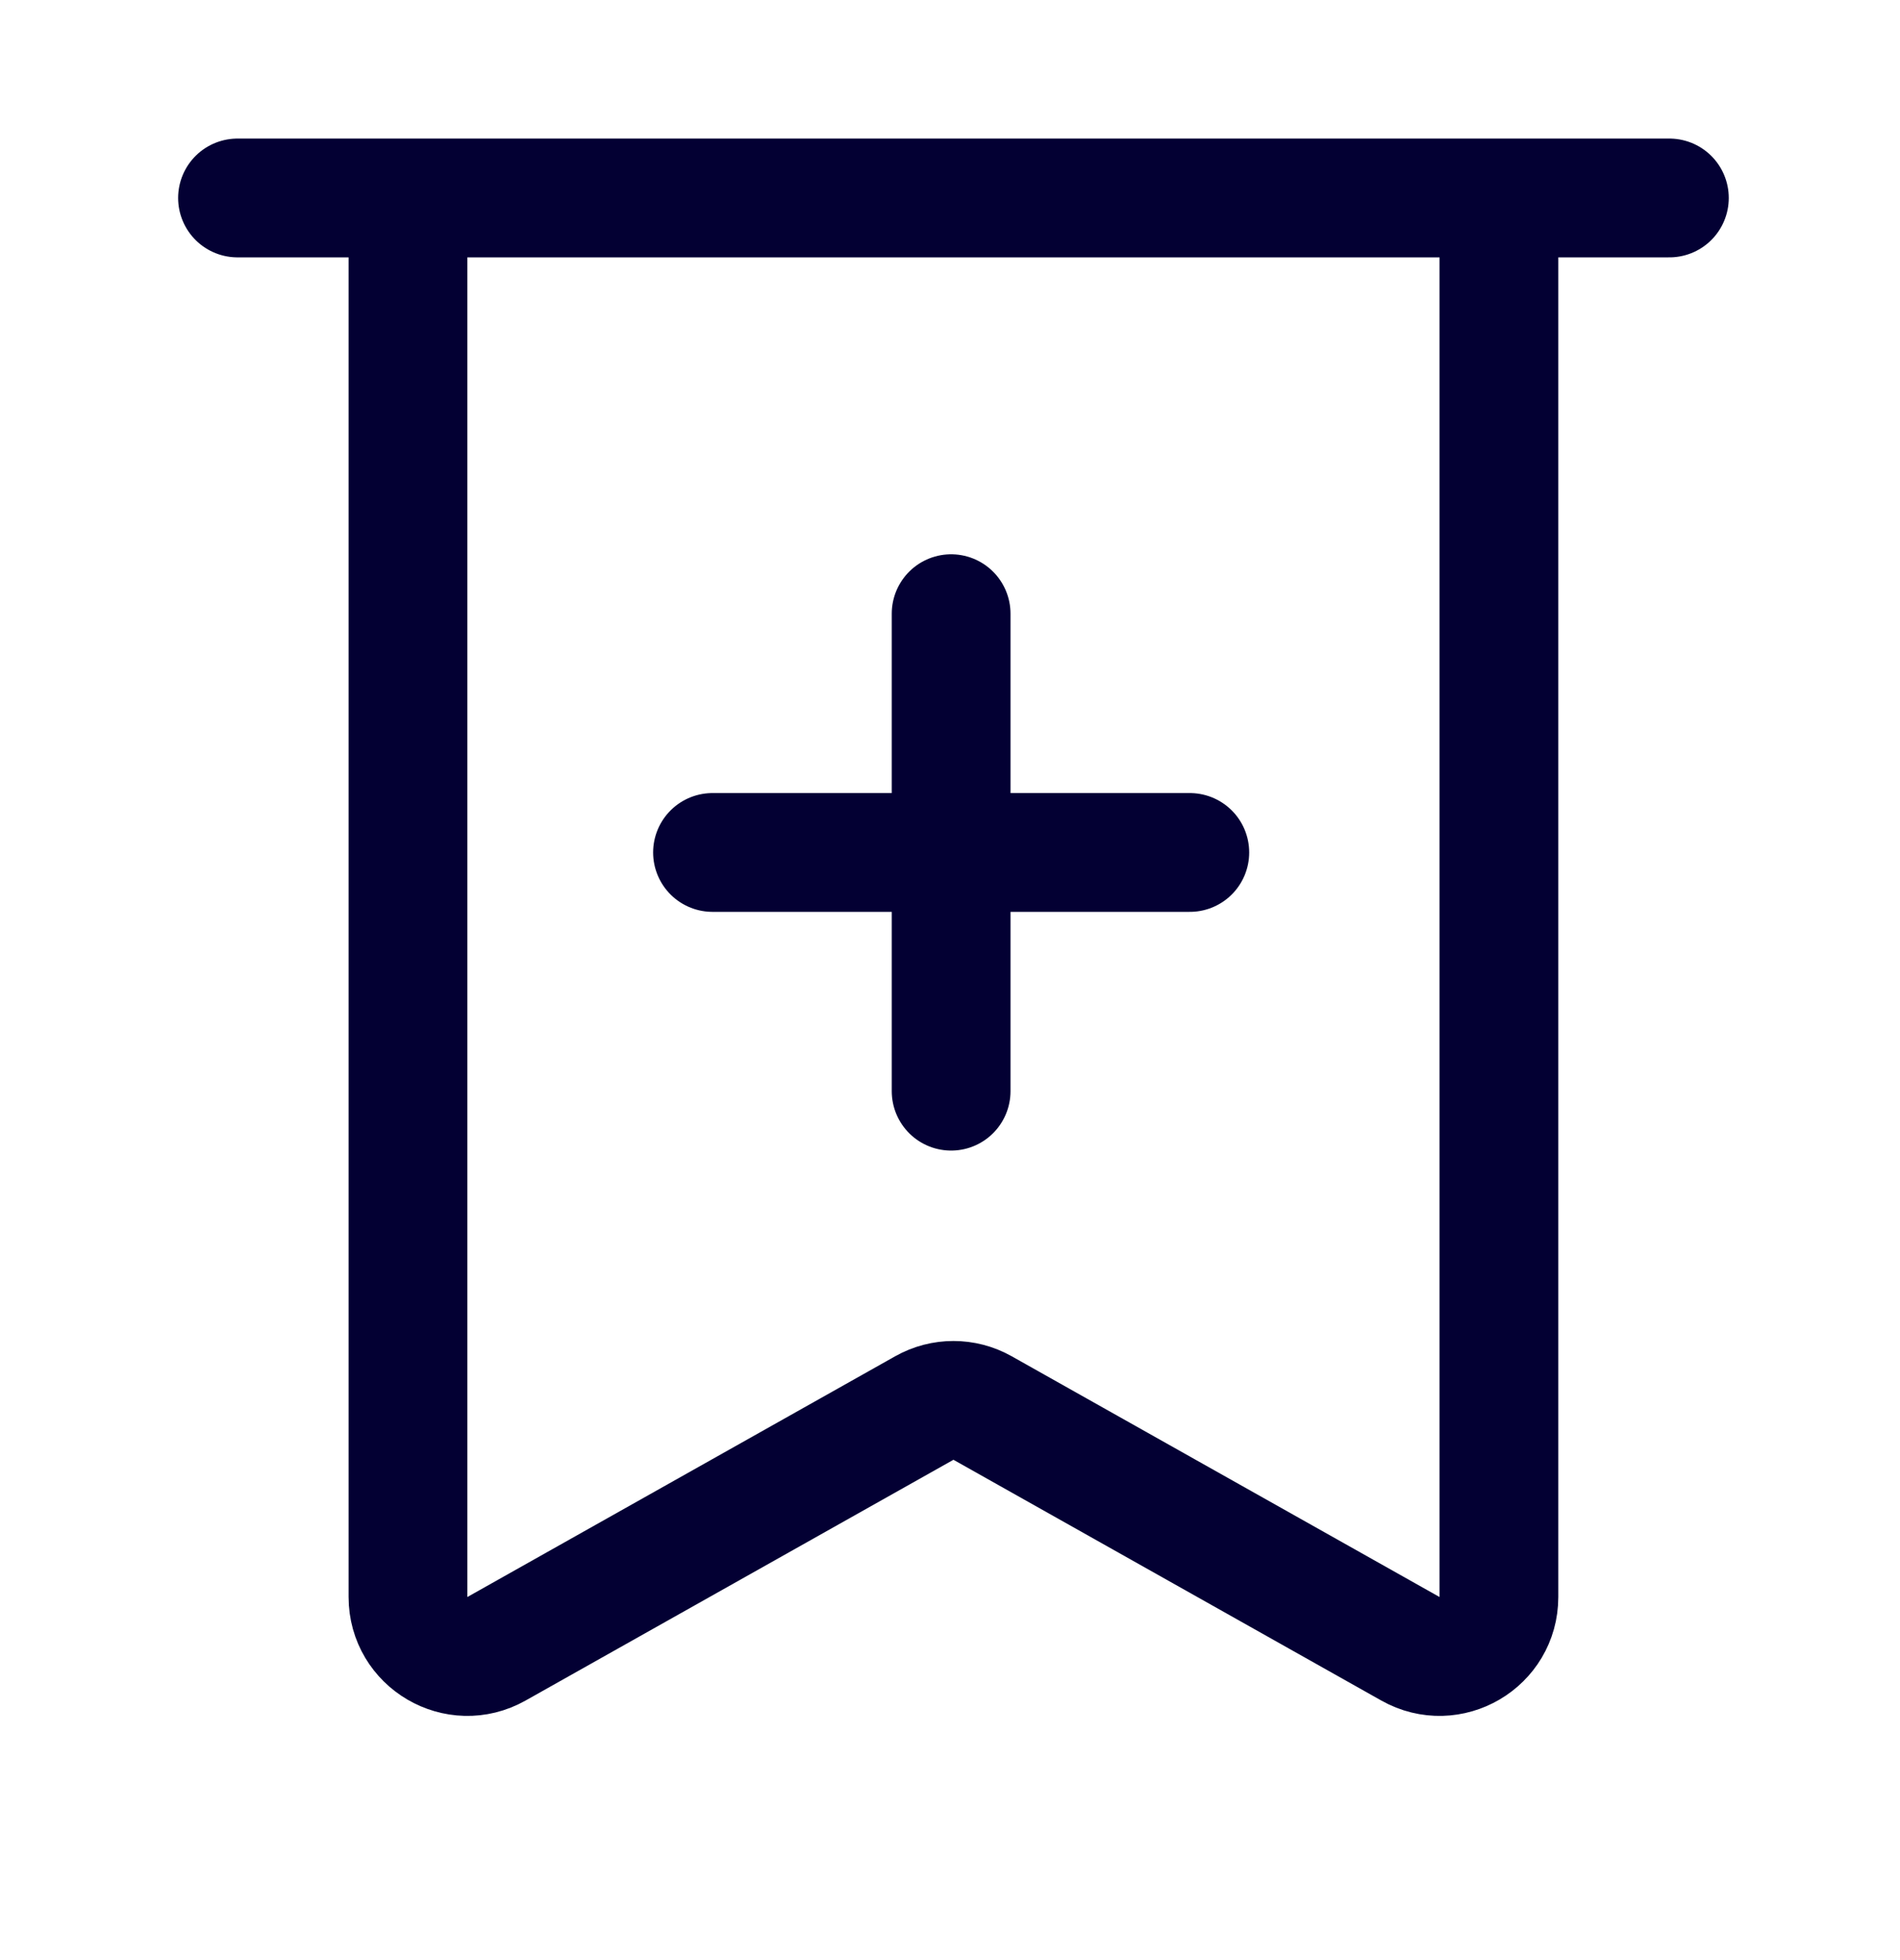 <svg width="32" height="33" viewBox="0 0 32 33" fill="none" xmlns="http://www.w3.org/2000/svg">
<path d="M4 3.333C4.091 3.333 6.871 3.333 6.871 3.333M28.116 3.333H25.245M25.245 3.333V26.887C25.245 27.652 24.422 28.134 23.755 27.759L16.548 23.705C16.244 23.534 15.872 23.534 15.568 23.705L8.361 27.759C7.695 28.134 6.871 27.652 6.871 26.887V3.333M25.245 3.333L6.871 3.333" stroke="#030033" stroke-width="2" stroke-linecap="round"/>
<path d="M16.019 10.332V18.371M20.039 14.352H12" stroke="#030033" stroke-width="2" stroke-linecap="round"/>
</svg>
